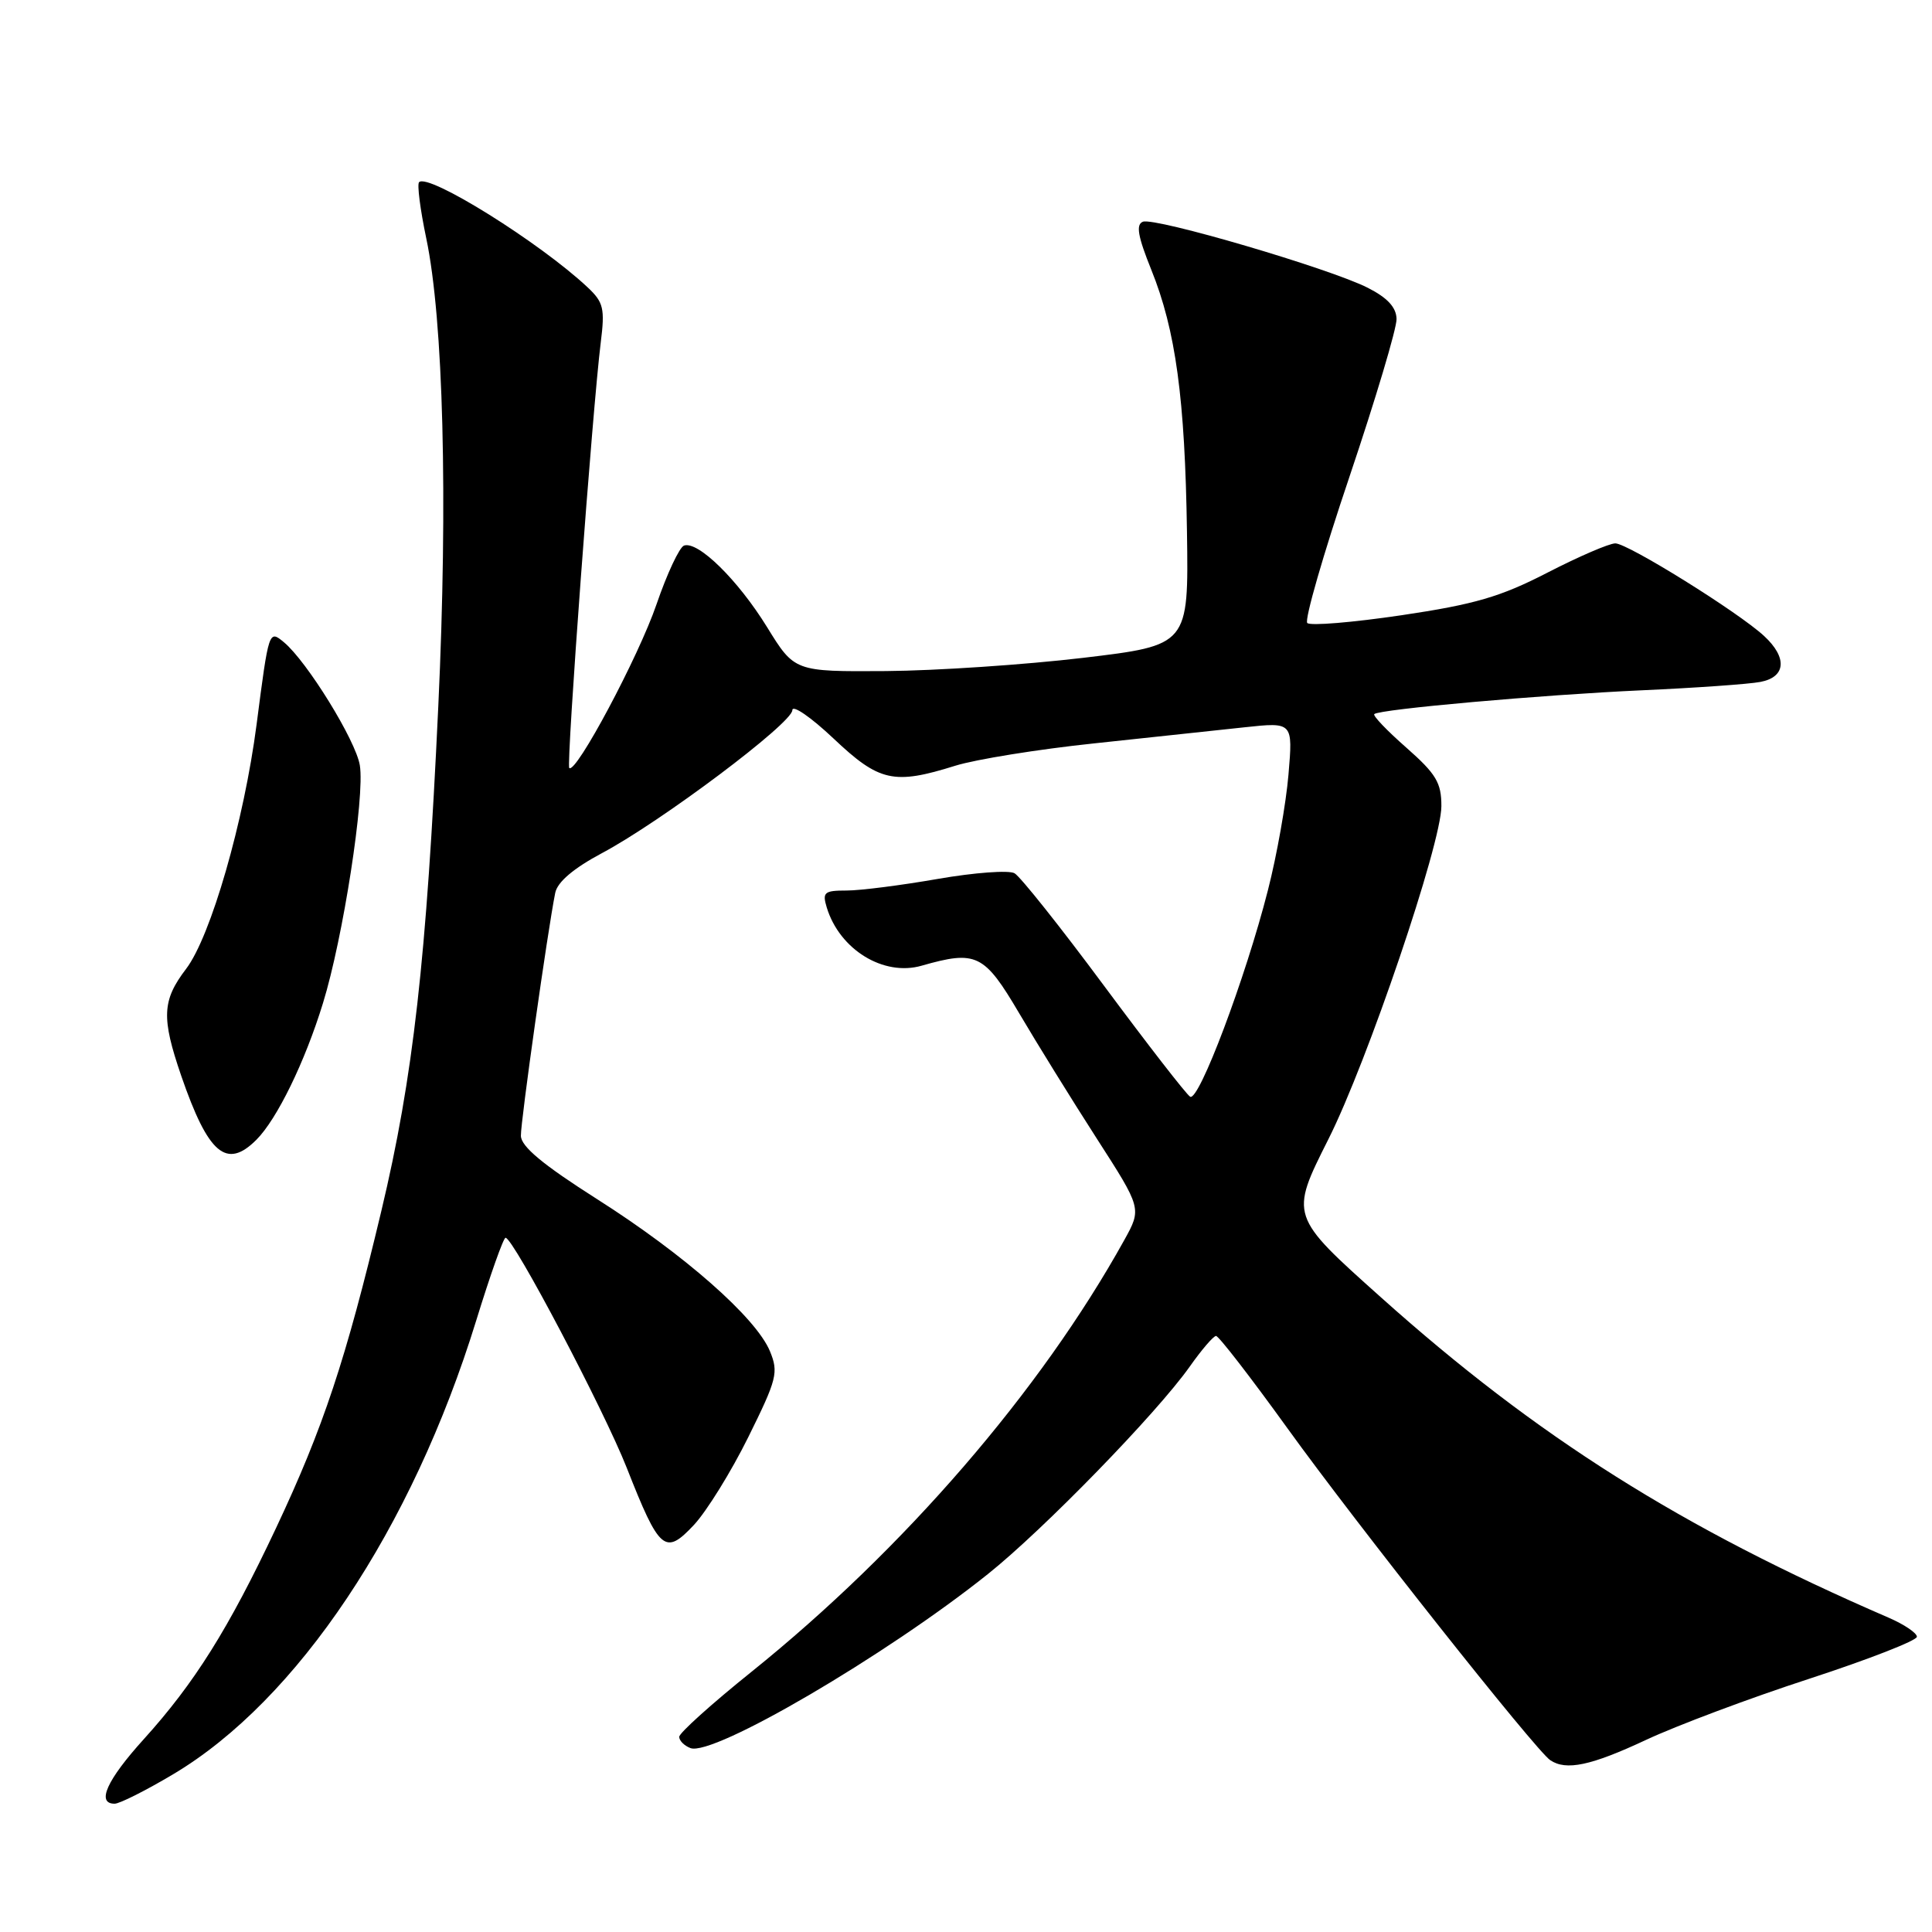 <?xml version="1.0" encoding="UTF-8" standalone="no"?>
<!DOCTYPE svg PUBLIC "-//W3C//DTD SVG 1.1//EN" "http://www.w3.org/Graphics/SVG/1.1/DTD/svg11.dtd" >
<svg xmlns="http://www.w3.org/2000/svg" xmlns:xlink="http://www.w3.org/1999/xlink" version="1.1" viewBox="0 0 256 256">
 <g >
 <path fill="currentColor"
d=" M 22.94 235.10 C 39.41 225.31 54.60 202.57 63.10 174.98 C 64.96 168.94 66.71 164.00 66.99 164.01 C 68.03 164.03 80.00 186.77 83.05 194.50 C 87.39 205.53 88.12 206.15 91.96 202.05 C 93.64 200.24 96.88 195.02 99.15 190.43 C 102.96 182.73 103.18 181.86 102.02 179.04 C 100.17 174.59 90.66 166.22 79.13 158.90 C 71.94 154.33 69.05 151.93 69.02 150.50 C 68.98 148.65 72.57 123.27 73.57 118.31 C 73.86 116.87 75.99 115.06 79.77 113.04 C 87.62 108.86 104.98 95.82 104.99 94.10 C 105.00 93.34 107.45 95.03 110.44 97.85 C 116.51 103.59 118.42 104.02 126.59 101.46 C 129.29 100.62 137.57 99.28 145.00 98.50 C 152.43 97.71 161.38 96.75 164.91 96.37 C 171.32 95.68 171.32 95.68 170.73 102.63 C 170.41 106.44 169.19 113.36 168.00 117.98 C 165.05 129.57 158.85 146.02 157.70 145.32 C 157.18 145.00 152.05 138.38 146.29 130.62 C 140.53 122.85 135.20 116.15 134.43 115.71 C 133.67 115.28 129.10 115.62 124.27 116.46 C 119.45 117.30 114.01 118.00 112.18 118.00 C 109.21 118.00 108.94 118.23 109.55 120.25 C 111.25 125.83 117.08 129.41 122.12 127.96 C 129.37 125.89 130.41 126.39 135.04 134.25 C 137.39 138.24 142.00 145.69 145.30 150.82 C 151.29 160.13 151.29 160.13 148.97 164.32 C 137.89 184.30 119.80 205.25 99.58 221.52 C 94.31 225.75 90.00 229.63 90.00 230.14 C 90.00 230.65 90.67 231.32 91.49 231.63 C 94.47 232.78 117.37 219.38 130.89 208.58 C 138.27 202.69 153.24 187.30 157.64 181.09 C 159.21 178.86 160.78 177.03 161.13 177.02 C 161.48 177.01 165.73 182.51 170.59 189.25 C 179.71 201.91 203.49 231.94 205.41 233.23 C 207.52 234.66 210.81 233.96 218.12 230.54 C 222.18 228.64 231.91 224.99 239.75 222.44 C 247.59 219.88 254.00 217.38 254.00 216.88 C 254.00 216.38 252.31 215.24 250.25 214.35 C 222.76 202.46 203.67 190.42 183.00 171.92 C 170.89 161.09 170.90 161.13 176.02 150.95 C 181.19 140.68 190.98 111.83 190.99 106.83 C 191.00 103.72 190.30 102.55 186.35 99.07 C 183.79 96.82 181.87 94.82 182.10 94.62 C 182.83 93.97 204.27 92.07 217.50 91.47 C 224.65 91.15 231.74 90.65 233.25 90.36 C 236.65 89.72 236.86 87.14 233.75 84.27 C 230.32 81.10 215.69 72.00 214.04 72.00 C 213.23 72.00 209.18 73.75 205.04 75.88 C 198.84 79.08 195.41 80.08 185.72 81.52 C 179.24 82.48 173.61 82.95 173.22 82.55 C 172.83 82.16 175.34 73.44 178.81 63.17 C 182.27 52.90 185.08 43.50 185.05 42.27 C 185.02 40.73 183.85 39.46 181.25 38.14 C 176.23 35.58 153.03 28.77 151.44 29.38 C 150.49 29.75 150.77 31.32 152.55 35.74 C 155.79 43.76 157.02 52.80 157.28 70.50 C 157.50 85.50 157.50 85.50 143.50 87.17 C 135.80 88.08 124.05 88.87 117.39 88.92 C 105.28 89.00 105.28 89.00 101.63 83.08 C 97.78 76.85 92.51 71.66 90.64 72.29 C 90.04 72.49 88.39 75.99 86.99 80.08 C 84.61 87.03 76.29 102.63 75.43 101.76 C 75.02 101.35 78.52 54.06 79.60 45.40 C 80.17 40.88 79.97 40.05 77.87 38.08 C 71.56 32.15 56.75 22.91 55.53 24.14 C 55.25 24.41 55.68 27.76 56.48 31.57 C 58.75 42.36 59.36 66.15 58.08 93.50 C 56.50 127.28 54.76 142.72 50.52 160.50 C 45.82 180.20 42.84 189.18 36.56 202.51 C 30.28 215.84 25.77 223.02 19.07 230.43 C 14.16 235.85 12.73 239.00 15.19 239.00 C 15.85 239.00 19.33 237.25 22.94 235.10 Z  M 33.97 151.03 C 36.70 148.30 40.40 140.72 42.79 132.94 C 45.46 124.31 48.36 105.58 47.68 101.41 C 47.15 98.12 40.67 87.63 37.62 85.10 C 35.63 83.45 35.62 83.48 34.00 95.99 C 32.33 108.83 27.93 124.09 24.66 128.38 C 21.47 132.56 21.37 134.85 24.01 142.54 C 27.59 152.92 30.01 154.99 33.97 151.03 Z "/>
</g>
</svg>